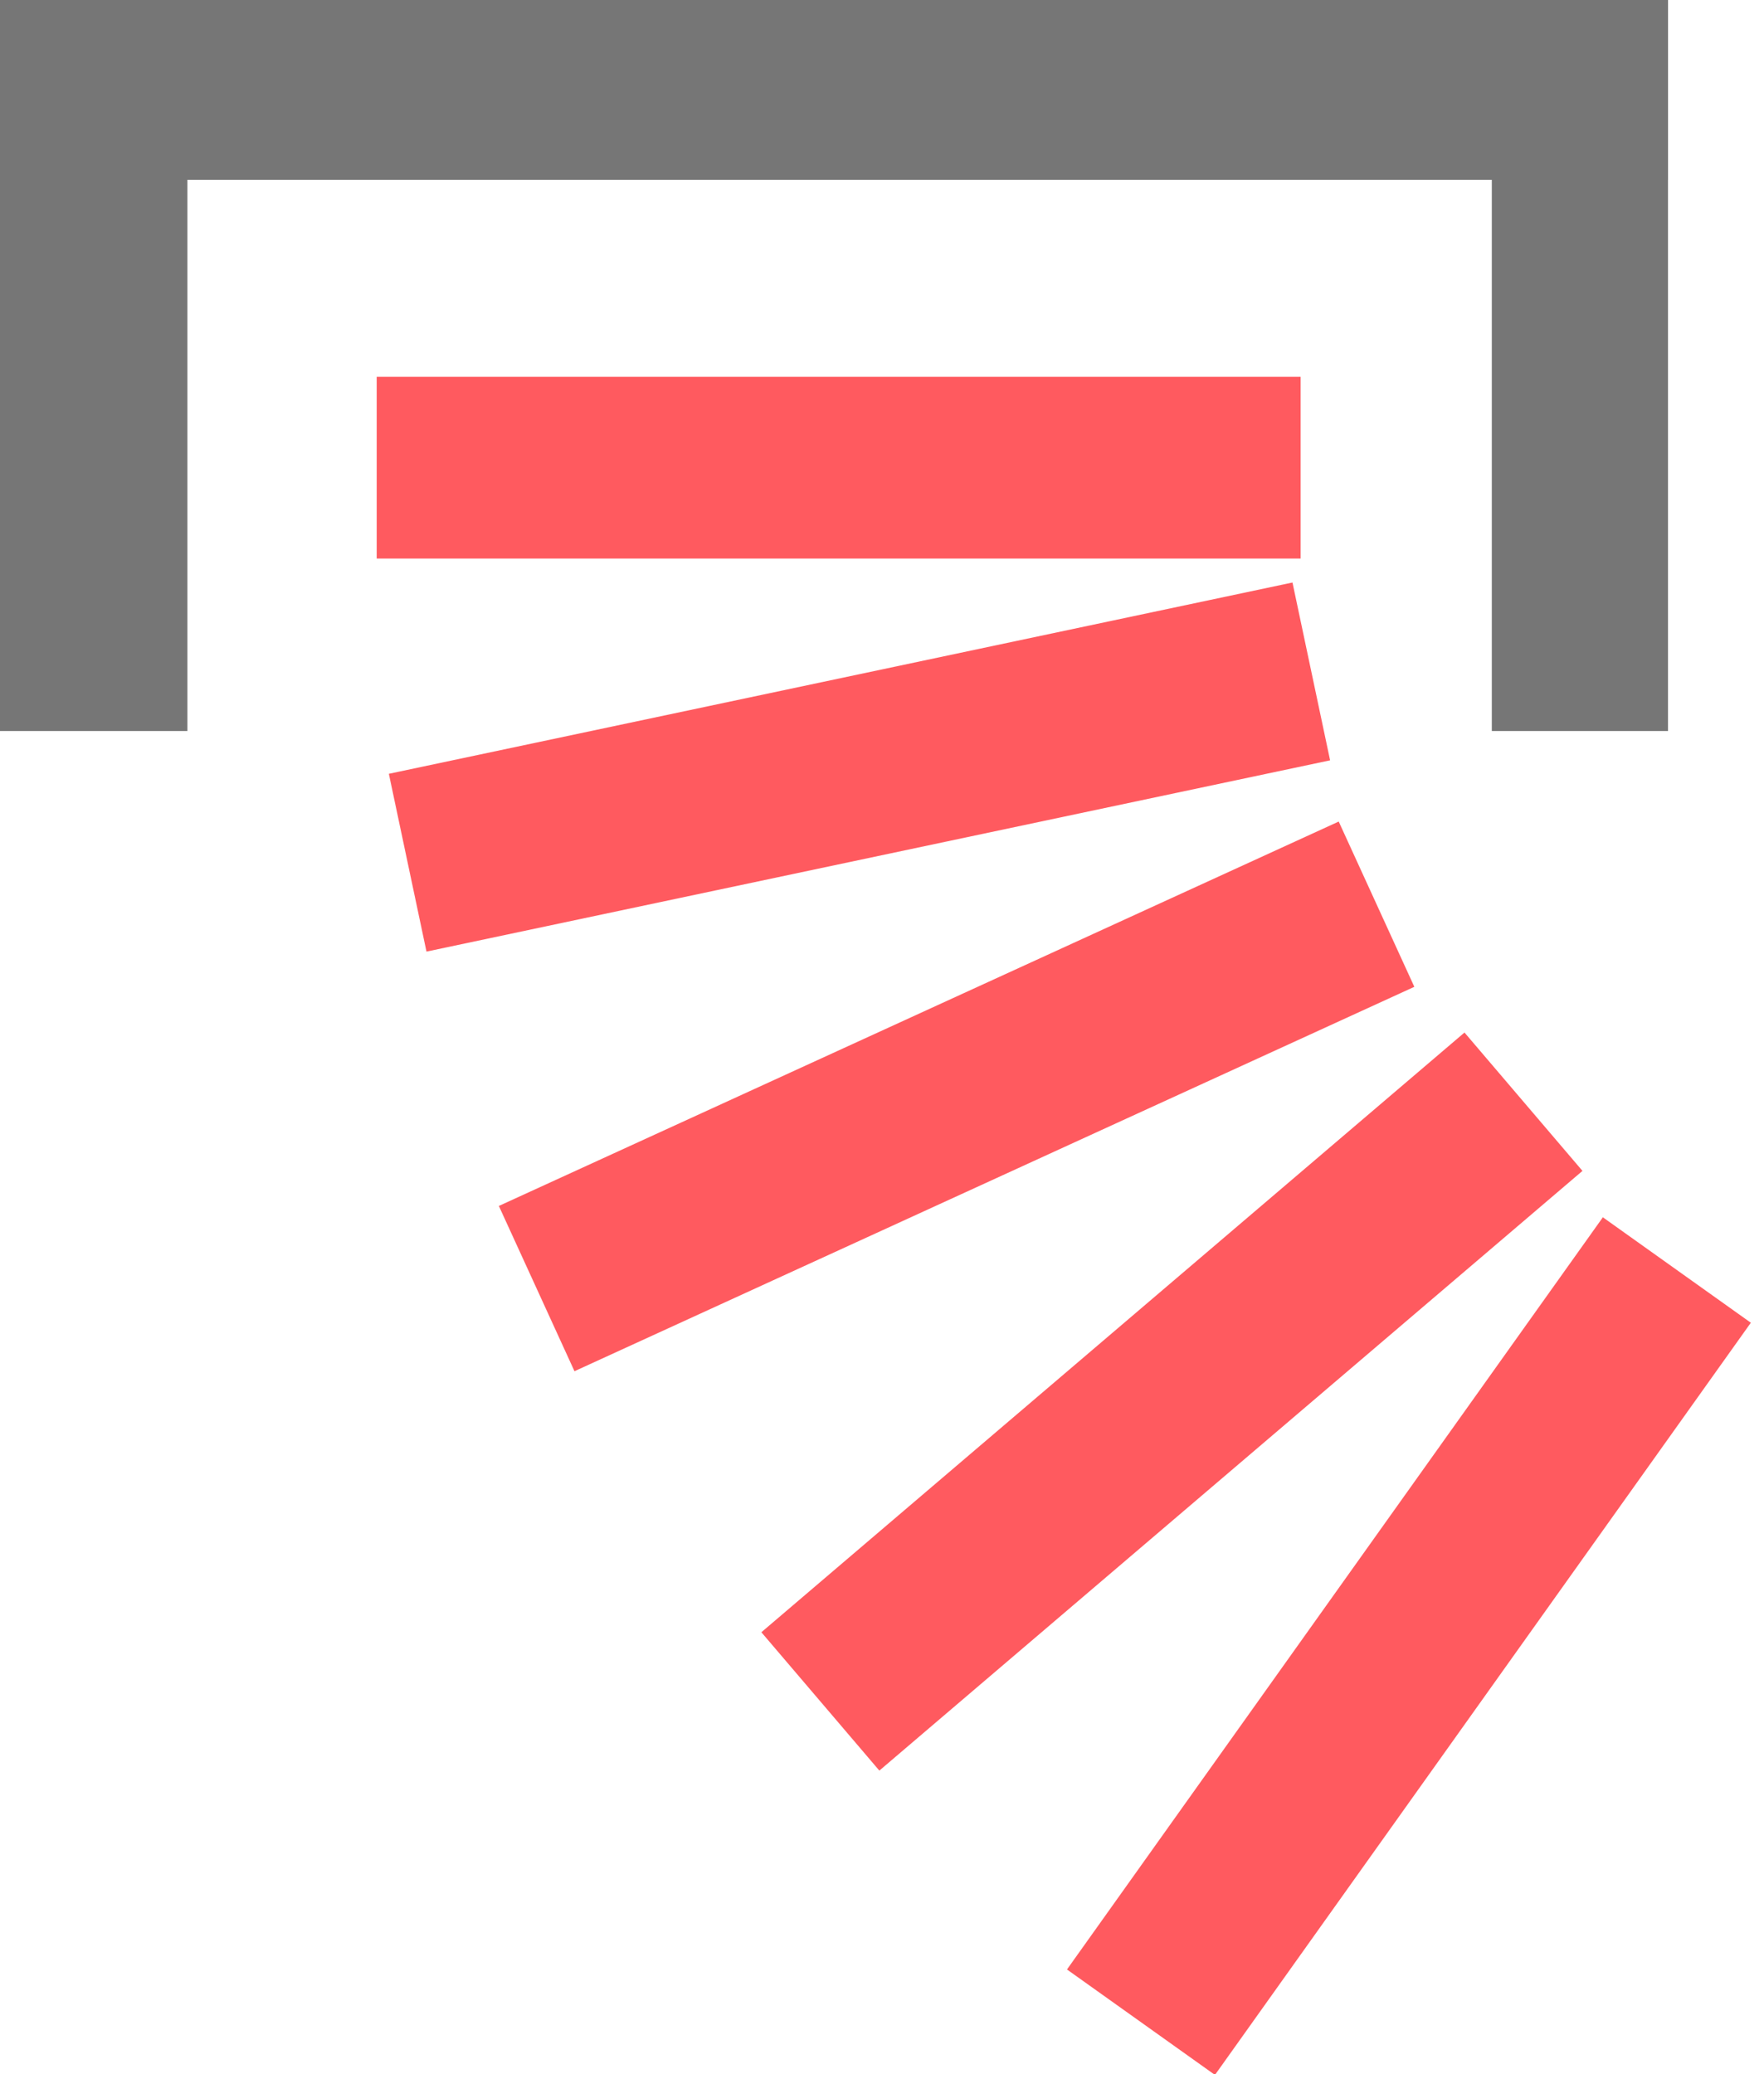 <?xml version="1.0" encoding="UTF-8" standalone="no"?>
<!-- Generator: Gravit.io -->
<svg xmlns="http://www.w3.org/2000/svg" xmlns:xlink="http://www.w3.org/1999/xlink" style="isolation:isolate" viewBox="866.191 416 77.407 91" width="77.407pt" height="91pt"><defs><clipPath id="_clipPath_eBQ83SxHRrJ3lRSZR3VQ93Ui8XsZ51T3"><rect x="866.191" y="416" width="77.407" height="91"/></clipPath></defs><g clip-path="url(#_clipPath_eBQ83SxHRrJ3lRSZR3VQ93Ui8XsZ51T3)"><g style="isolation:isolate"><rect x="866.191" y="416" width="73.194" height="7.891" transform="matrix(1,0,0,1,0,0)" fill="rgb(118,118,118)"/><rect x="931.654" y="416" width="7.731" height="32.074" transform="matrix(1,0,0,1,0,0)" fill="rgb(118,118,118)"/><rect x="866.191" y="416" width="8.224" height="32.074" transform="matrix(1,0,0,1,0,0)" fill="rgb(118,118,118)"/><rect x="882.721" y="432.53" width="40.544" height="7.977" transform="matrix(1,0,0,1,0,0)" fill="rgb(255,90,95)"/><rect x="883.847" y="446.19" width="40.544" height="7.977" transform="matrix(0.978,-0.207,0.207,0.978,-73.509,196.534)" fill="rgb(255,90,95)"/><rect x="888.215" y="460.565" width="40.544" height="7.977" transform="matrix(0.909,-0.416,0.416,0.909,-110.901,419.757)" fill="rgb(255,90,95)"/><rect x="897.232" y="473.759" width="40.544" height="7.977" transform="matrix(0.761,-0.649,0.649,0.761,-90.662,709.39)" fill="rgb(255,90,95)"/><rect x="908.31" y="484.189" width="40.544" height="7.977" transform="matrix(0.58,-0.814,0.814,0.58,-7.938,960.948)" fill="rgb(255,90,95)"/></g></g></svg>